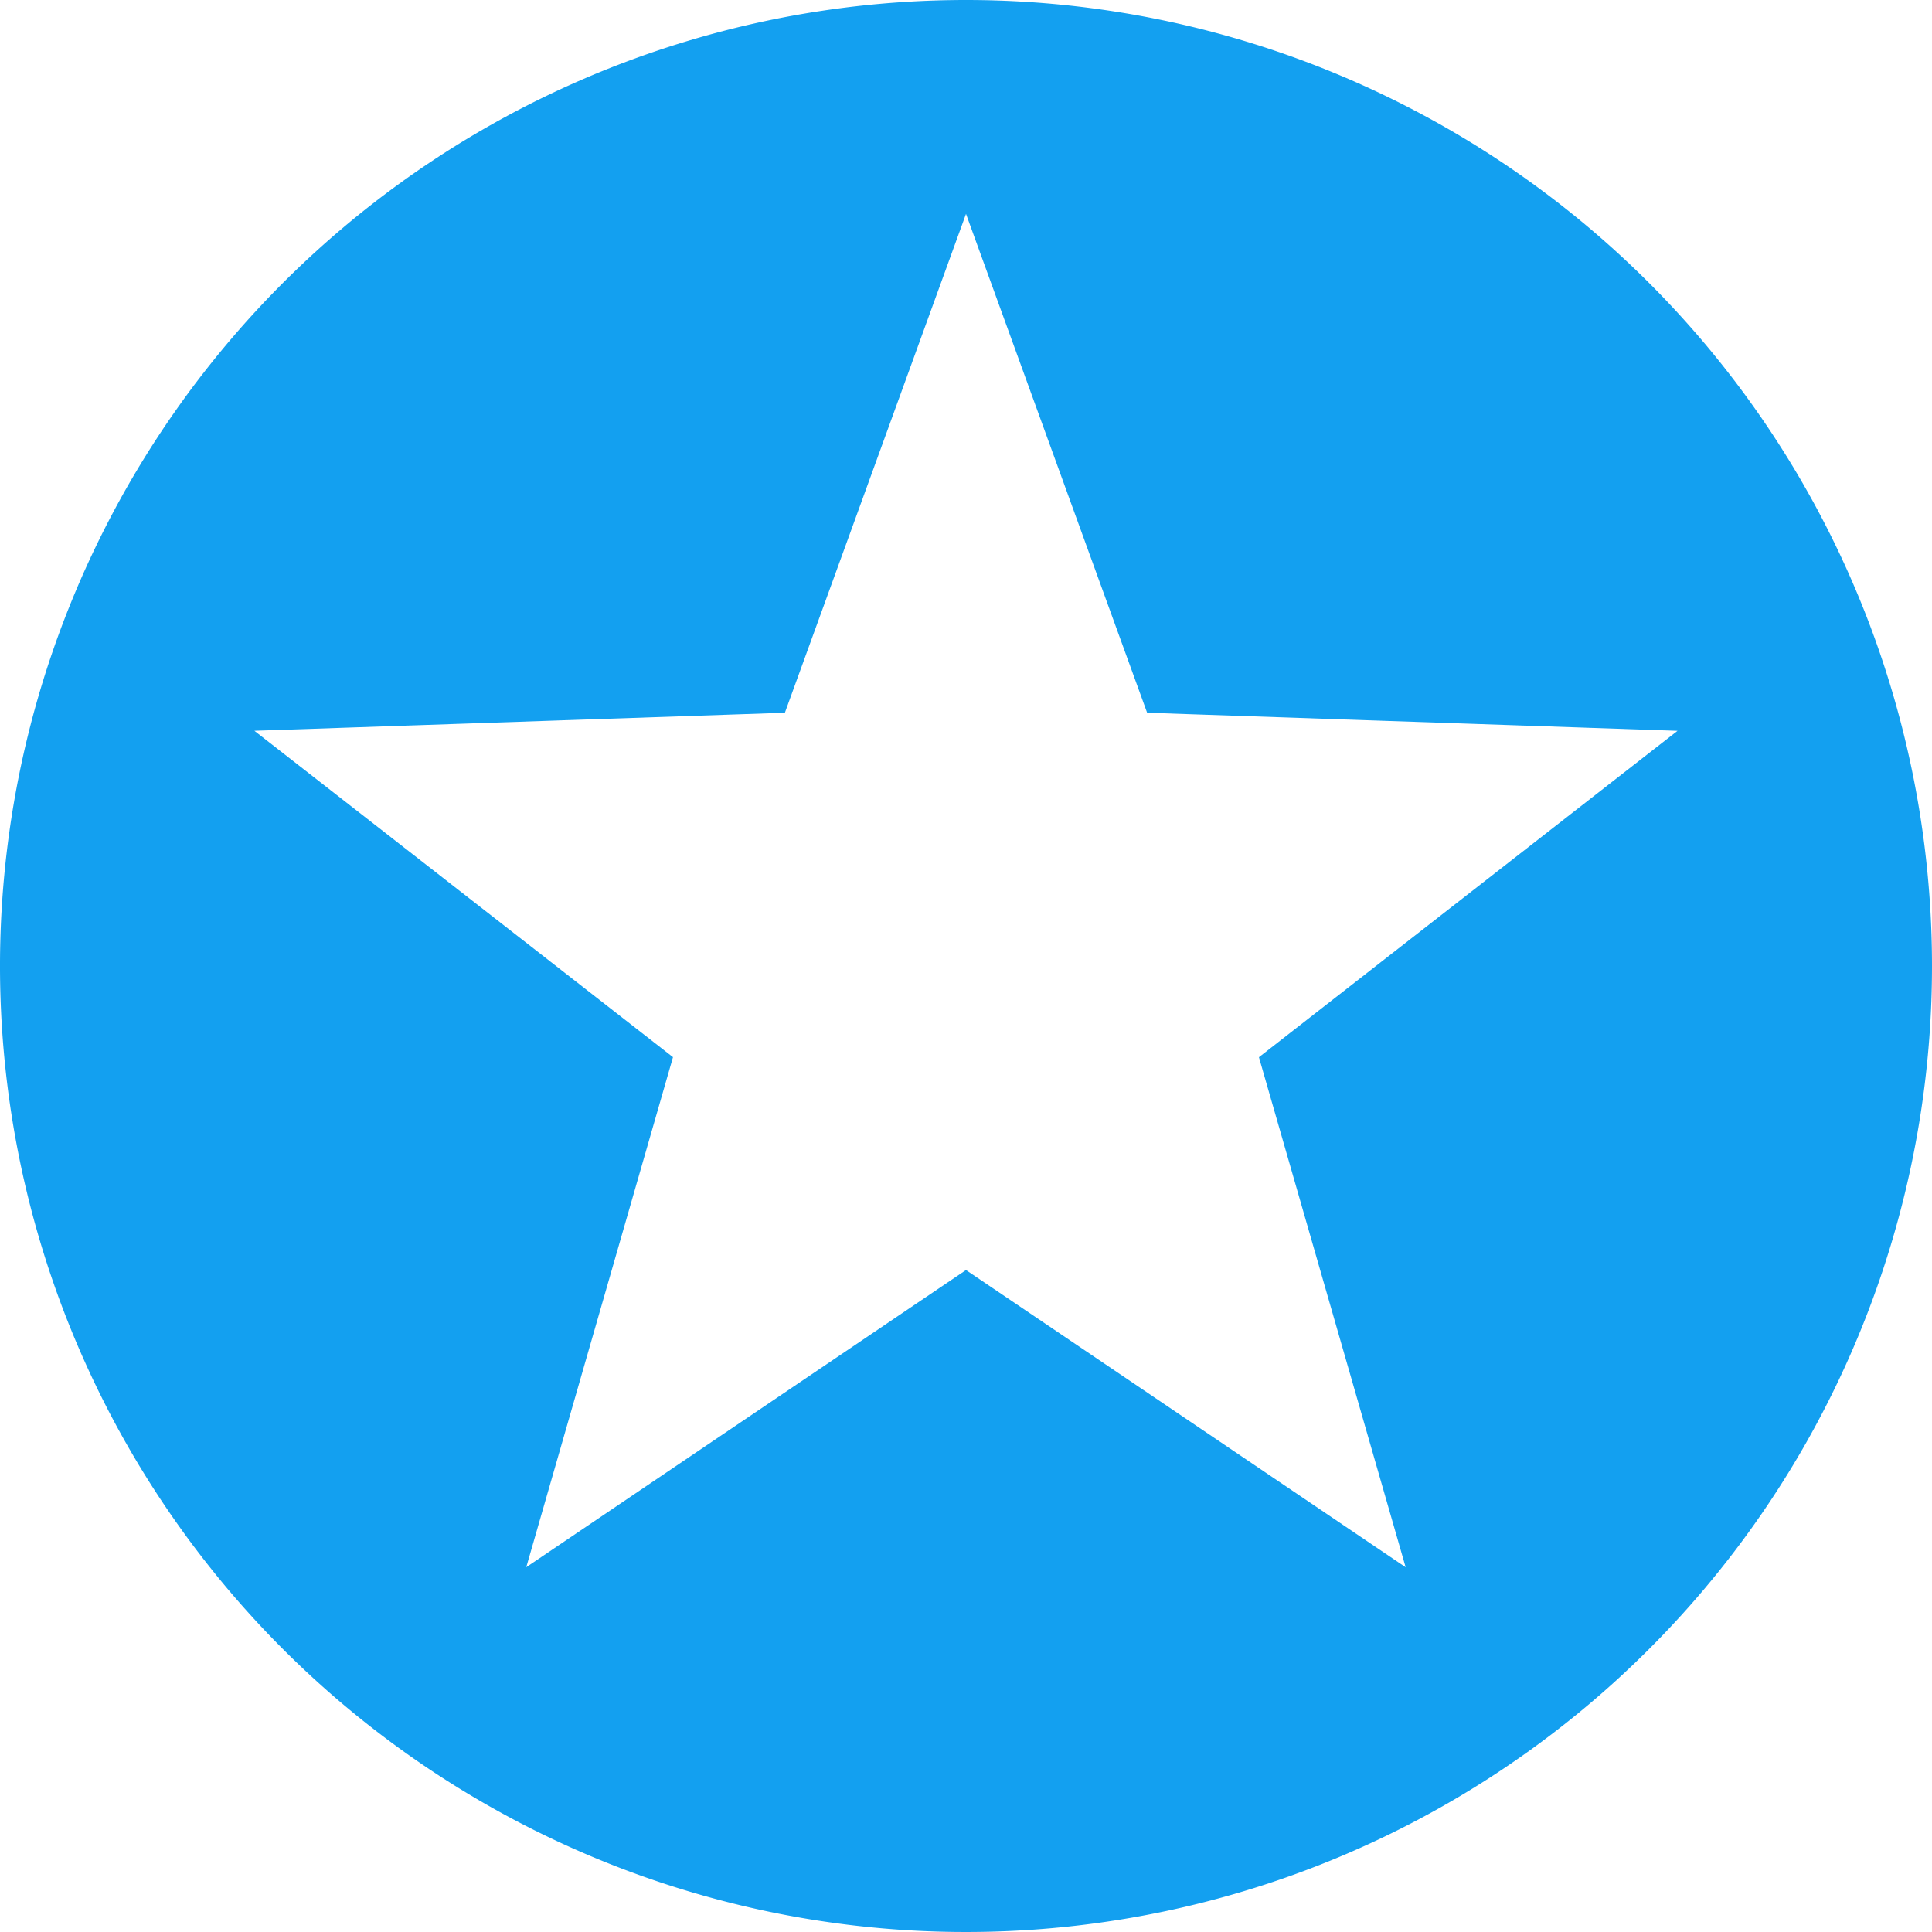 <svg id="noun_Star_934376" xmlns="http://www.w3.org/2000/svg" width="48" height="48" viewBox="0 0 48 48">
  <g id="Group_133" data-name="Group 133" transform="translate(0)">
    <path id="Path_908" data-name="Path 908" d="M24,0A24,24,0,1,0,48,24,24,24,0,0,0,24,0Zm0,5.314,4.5,12.394,13.178.449-10.4,8.109,3.645,12.671L24,31.554,13.075,38.936l3.645-12.671-10.4-8.109L19.5,17.708Z" transform="translate(0)" fill="#13a0f0"/>
  </g>
</svg>
